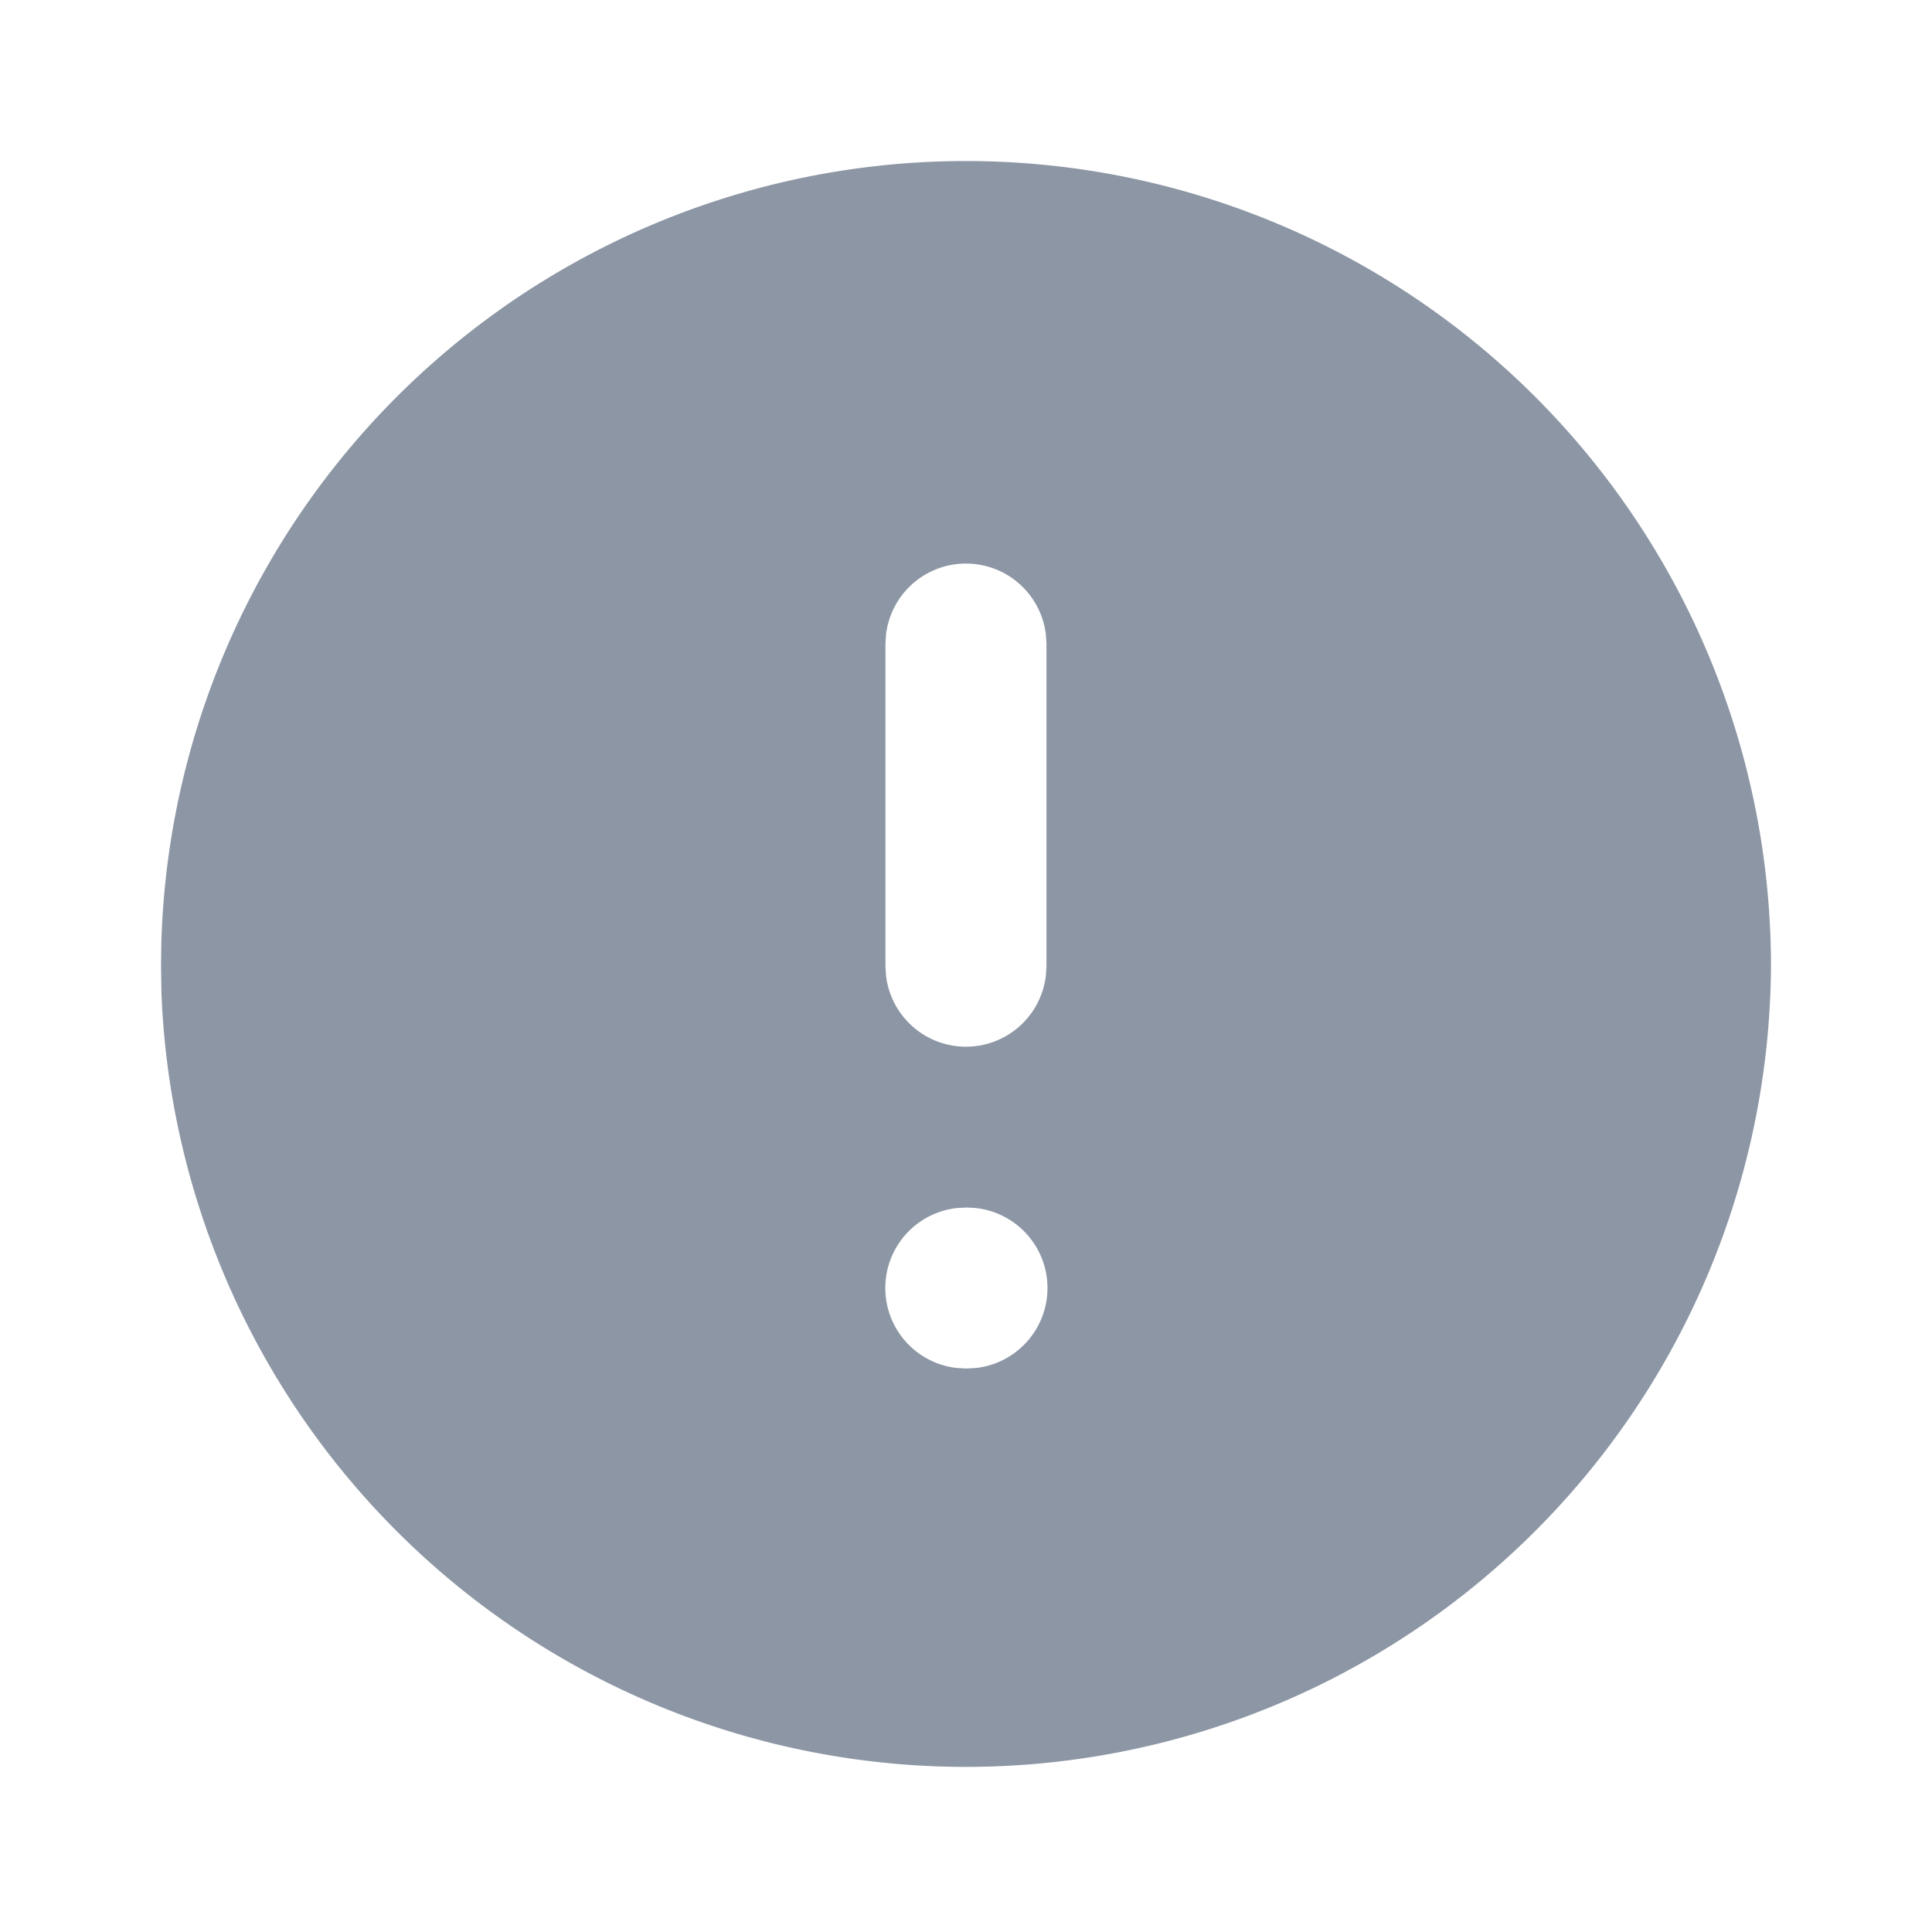<svg width="20" height="20" viewBox="0 0 20 20" fill="none" xmlns="http://www.w3.org/2000/svg">
    <g clip-path="url(#6zyonaviga)">
        <path d="M10 1.667A8.333 8.333 0 0 1 18.333 10a8.334 8.334 0 0 1-16.662.27L1.667 10l.003-.233a8.333 8.333 0 0 1 8.33-8.1zm.008 10.833-.106.006a.833.833 0 0 0 0 1.655l.098.006.106-.006a.833.833 0 0 0 0-1.655l-.098-.006zM10 5.834a.833.833 0 0 0-.828.735l-.006.098V10l.006.098a.833.833 0 0 0 1.655 0l.006-.098V6.667l-.006-.098A.833.833 0 0 0 10 5.834z" fill="#8D96A5"/>
    </g>
    <defs>
        <clipPath id="6zyonaviga">
            <path fill="#fff" d="M0 0h20v20H0z"/>
        </clipPath>
    </defs>
</svg>
